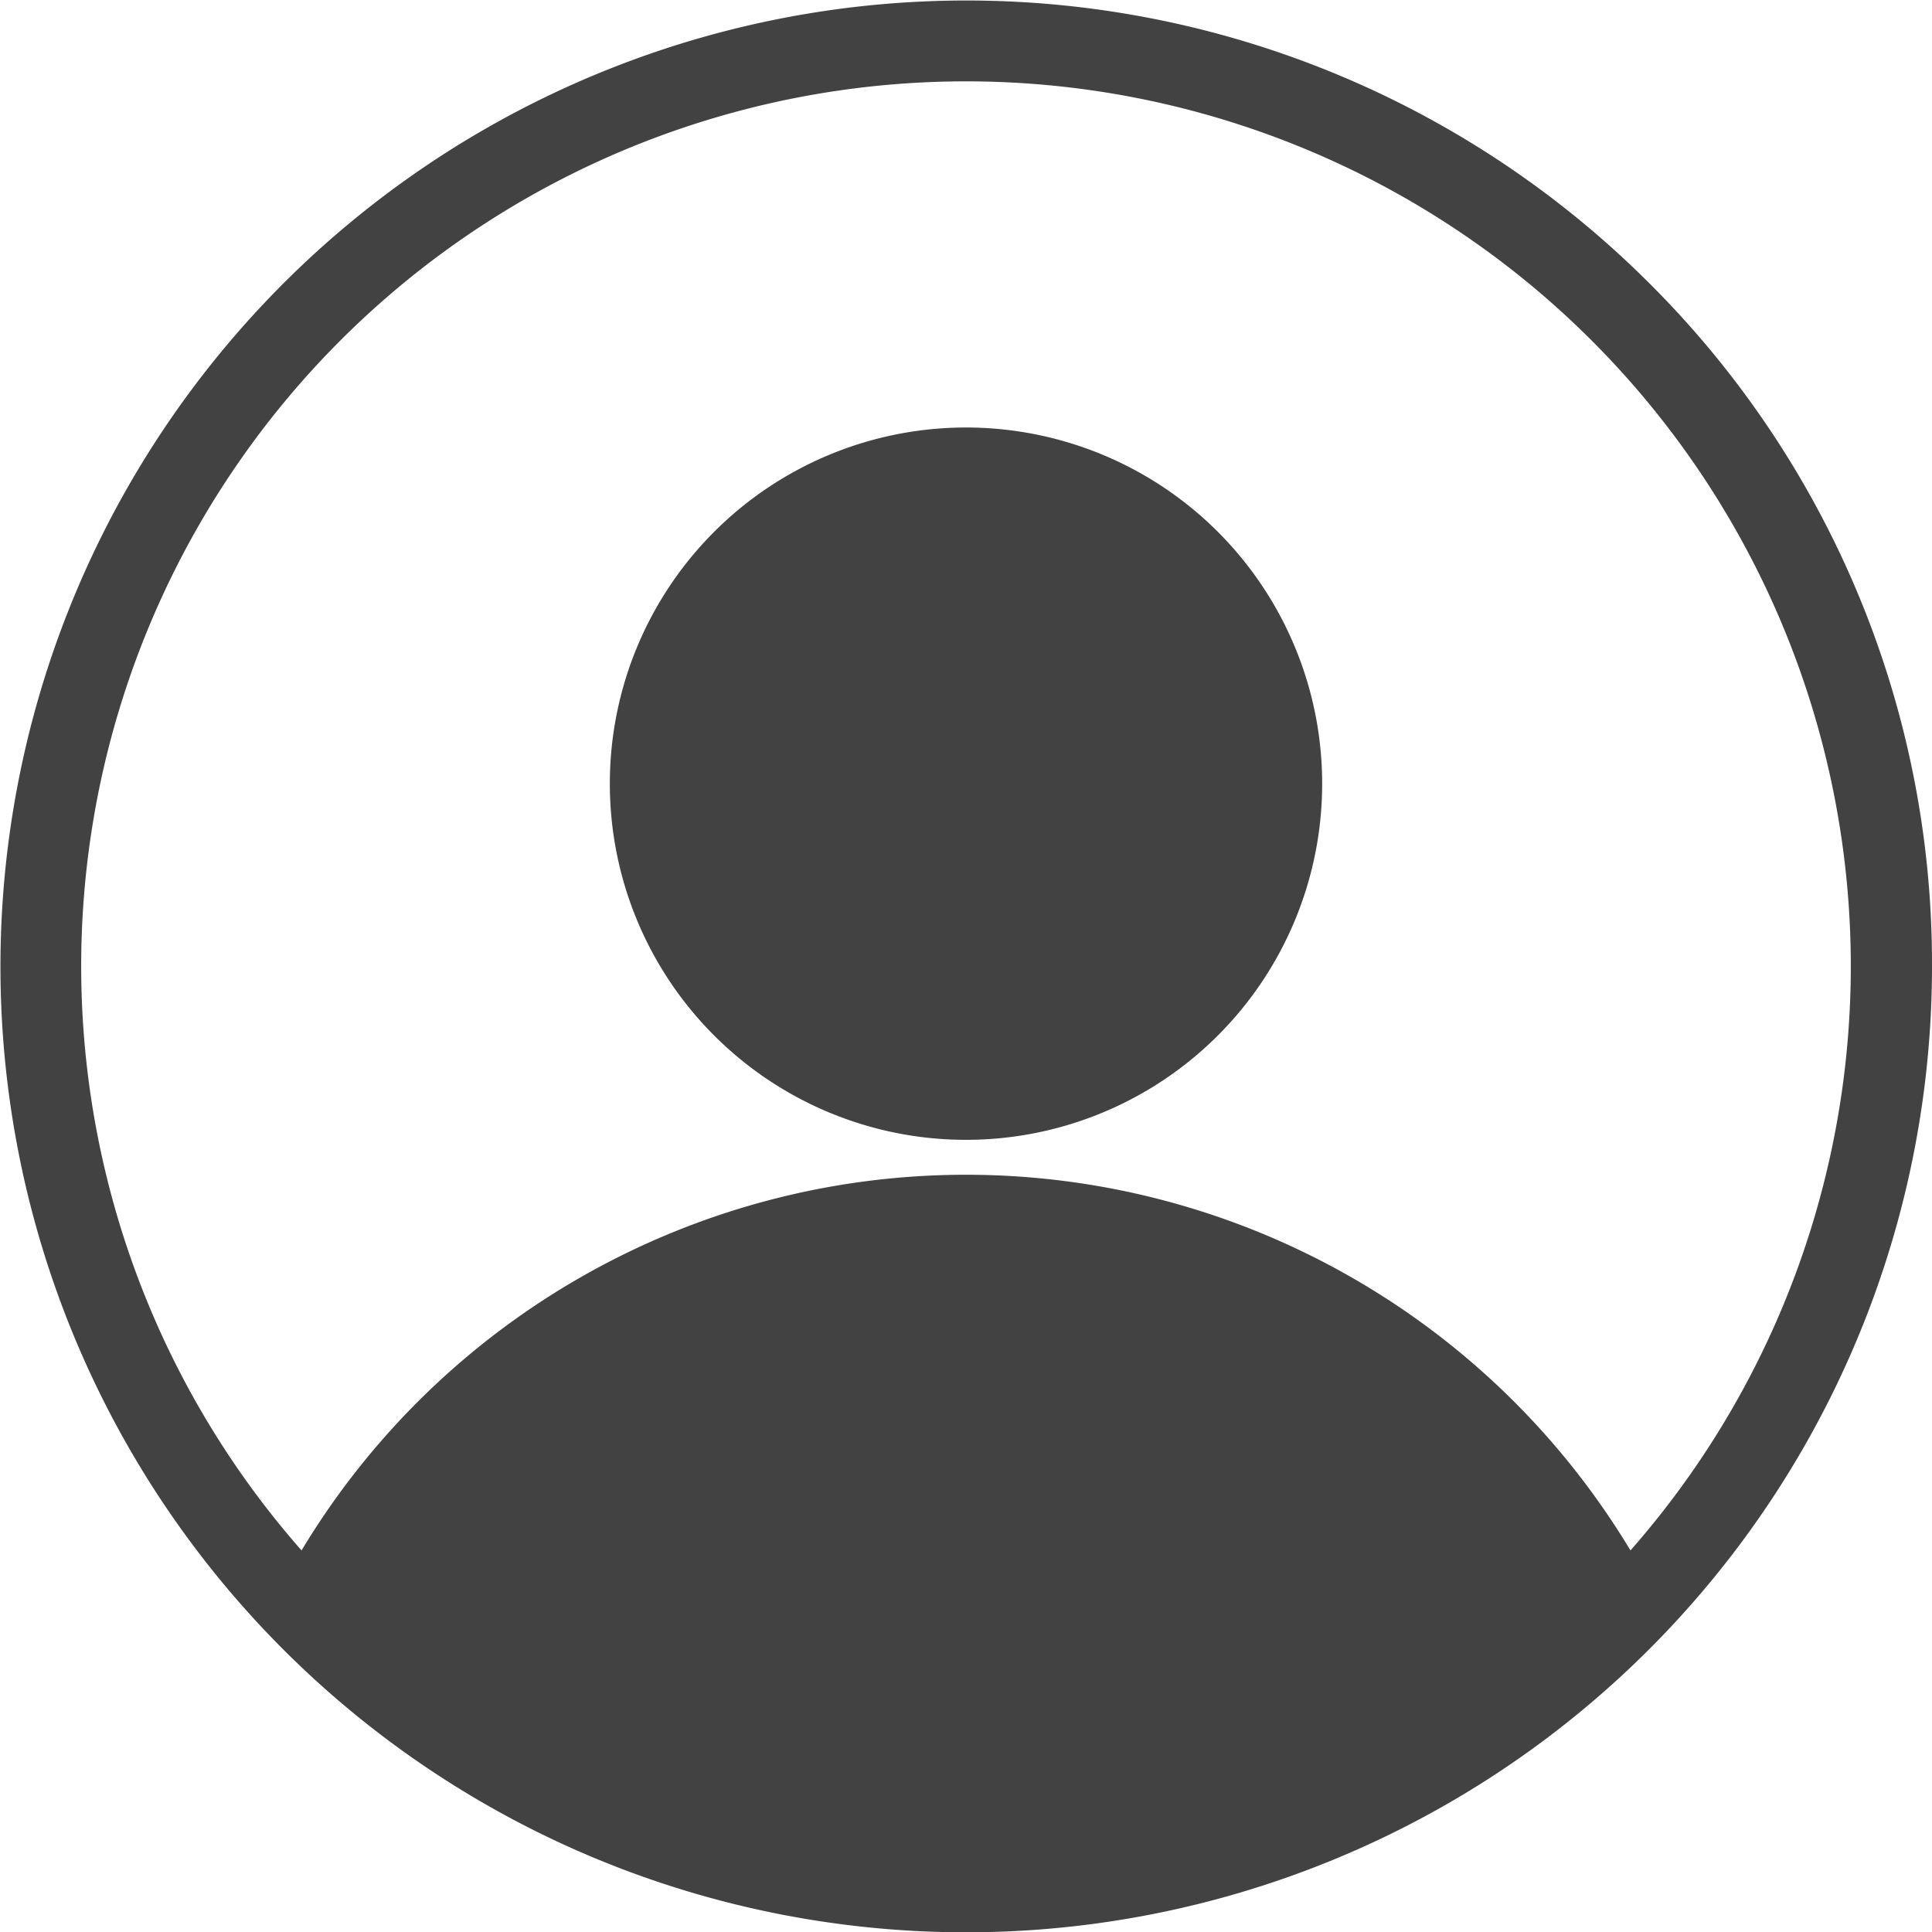 <svg xmlns="http://www.w3.org/2000/svg" xmlns:xlink="http://www.w3.org/1999/xlink" width="40" height="40" viewBox="0 0 40 40"><defs><clipPath id="a"><rect width="40" height="40" transform="translate(0 0)" fill="#424242"/></clipPath></defs><g transform="translate(0 0.001)" clip-path="url(#a)"><path d="M34.142,5.859A20,20,0,1,0,11.76,38.23,20,20,0,0,0,40,20,19.87,19.87,0,0,0,34.142,5.859M33.757,32.1a16.055,16.055,0,0,0-27.514,0,18.319,18.319,0,1,1,27.514,0" transform="translate(0 -0.001)" fill="#424242"/><path d="M1113.088,775.06a7.374,7.374,0,1,0,7.374,7.374,7.374,7.374,0,0,0-7.374-7.374" transform="translate(-1093.088 -766.21)" fill="#424242"/></g></svg>